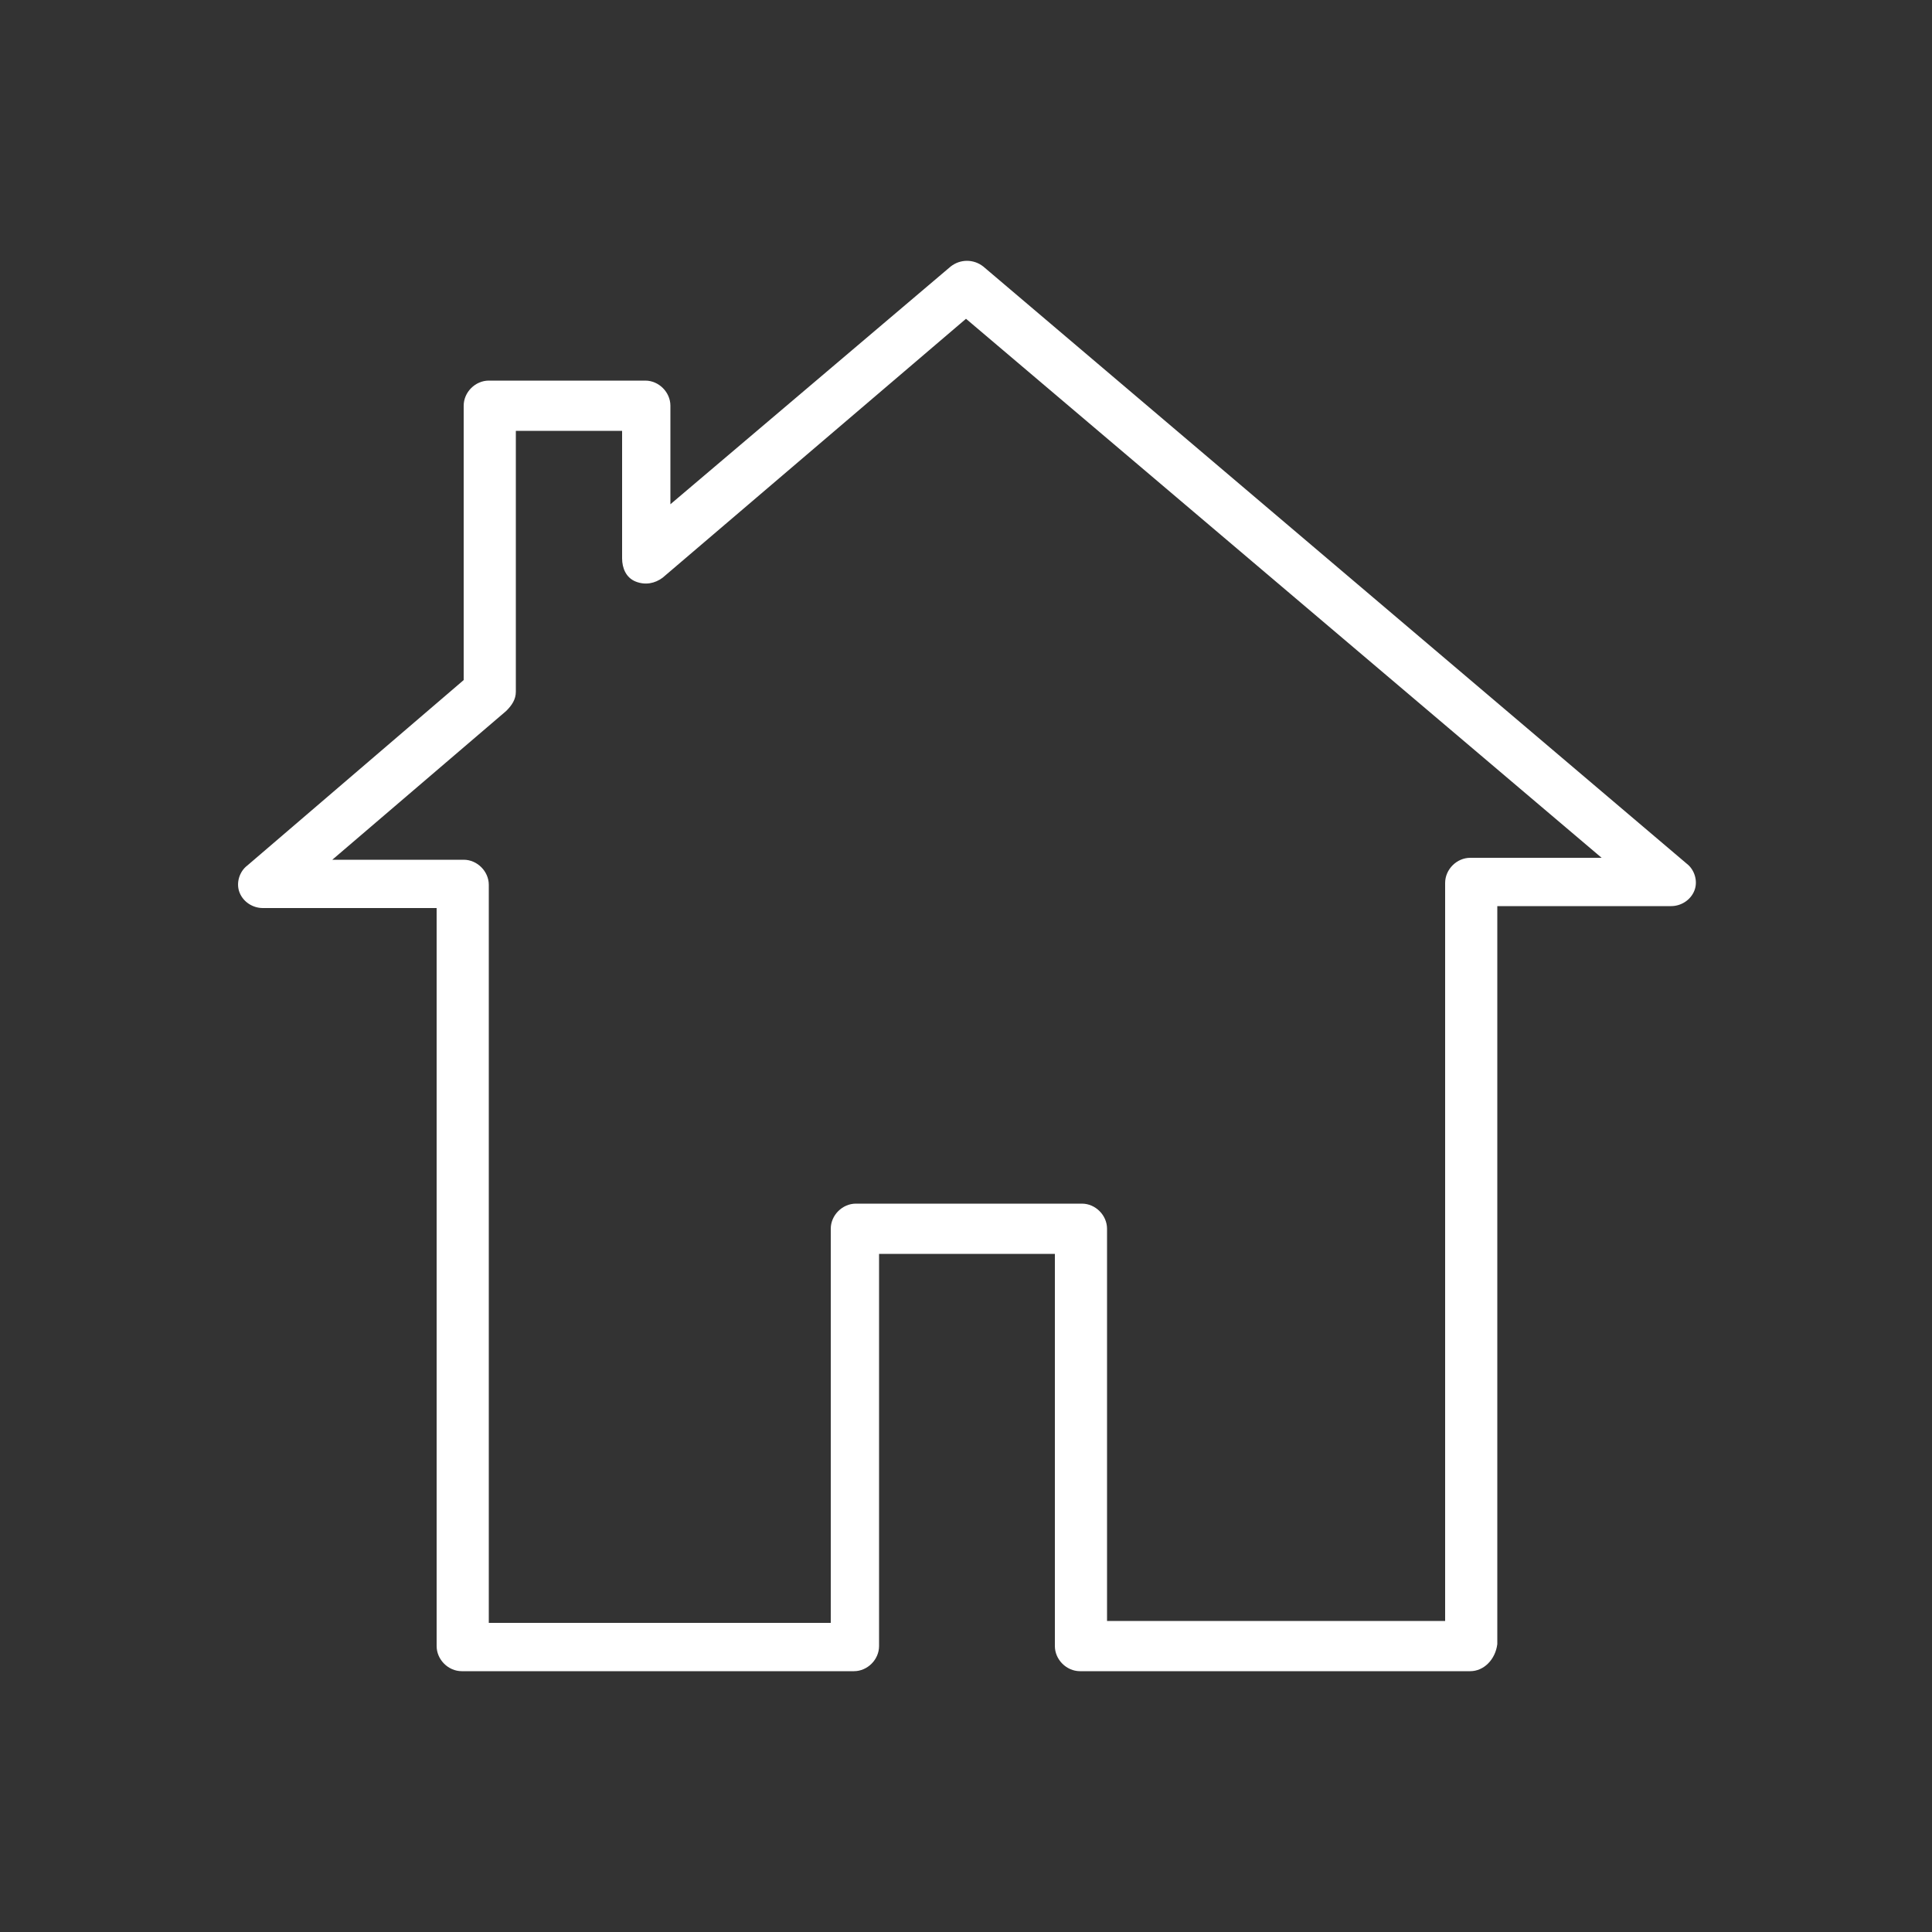 <svg xmlns="http://www.w3.org/2000/svg" width="100" height="100"><rect width="100%" height="100%" fill="#333333" stroke="none"/><path d="M76.1 86.5H55.9c-.7 0-1.3-.6-1.3-1.3V64.9h-9.1v20.3c0 .7-.6 1.3-1.3 1.3H23.9c-.7 0-1.3-.6-1.3-1.3V47h-9c-.5 0-1-.3-1.2-.8-.2-.5 0-1.1.4-1.4L24 35.2V21c0-.7.6-1.3 1.3-1.3h8.1c.7 0 1.3.6 1.3 1.3v5.1l14.5-12.3c.5-.4 1.2-.4 1.7 0l36.4 30.9c.4.3.6.9.4 1.4-.2.5-.7.8-1.2.8h-9v38.2c-.1.8-.7 1.4-1.4 1.4zm-19-2.6h17.7V45.7c0-.7.6-1.3 1.3-1.3h6.8L50 16.5 34.3 29.9c-.4.3-.9.4-1.4.2-.5-.2-.7-.7-.7-1.2v-6.6h-5.5v13.5c0 .4-.2.7-.5 1l-9 7.7H24c.7 0 1.3.6 1.3 1.3V84H43V63.6c0-.7.6-1.3 1.3-1.3H56c.7 0 1.3.6 1.3 1.3v20.3z" fill="#fff"/></svg>